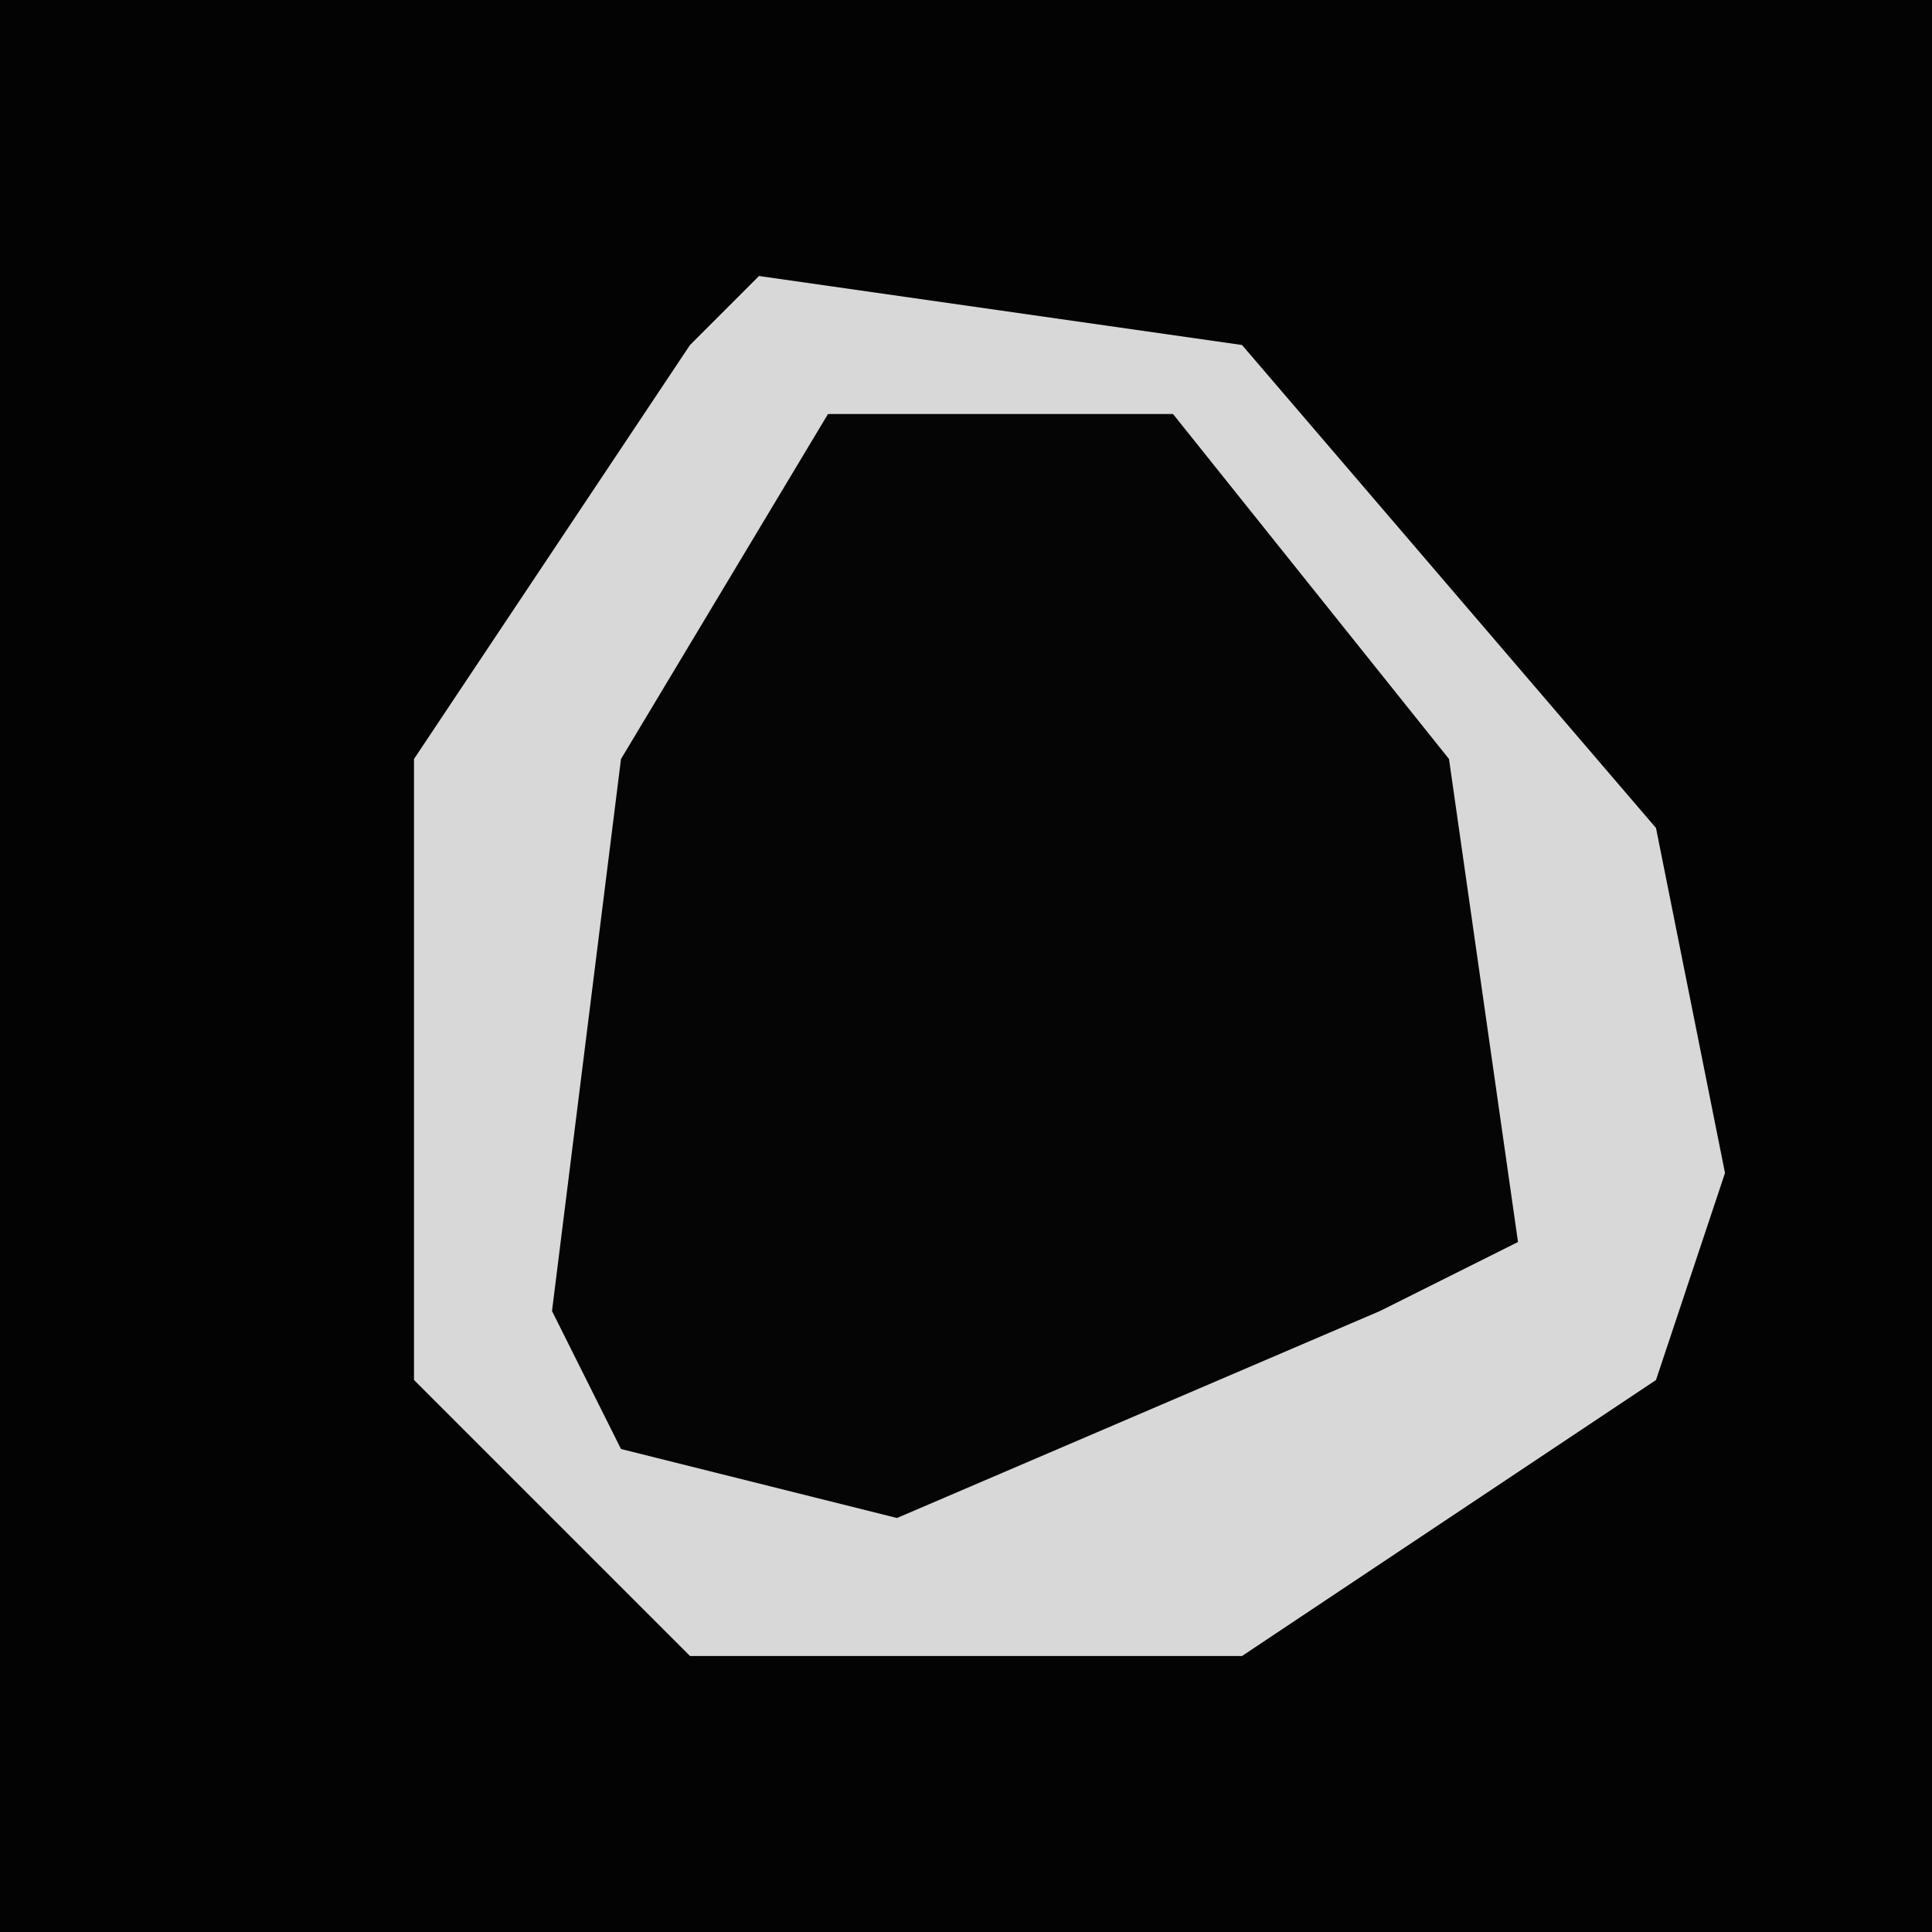 <?xml version="1.0" encoding="UTF-8"?>
<svg version="1.1" xmlns="http://www.w3.org/2000/svg" width="28" height="28">
<path d="M0,0 L28,0 L28,28 L0,28 Z " fill="#030303" transform="translate(0,0)"/>
<path d="M0,0 L7,1 L13,8 L14,13 L13,16 L7,20 L-1,20 L-5,16 L-5,7 L-1,1 Z " fill="#050505" transform="translate(11,4)"/>
<path d="M0,0 L7,1 L13,8 L14,13 L13,16 L7,20 L-1,20 L-5,16 L-5,7 L-1,1 Z M1,2 L-2,7 L-3,15 L-2,17 L2,18 L9,15 L11,14 L10,7 L6,2 Z " fill="#D8D8D8" transform="translate(11,4)"/>
</svg>

